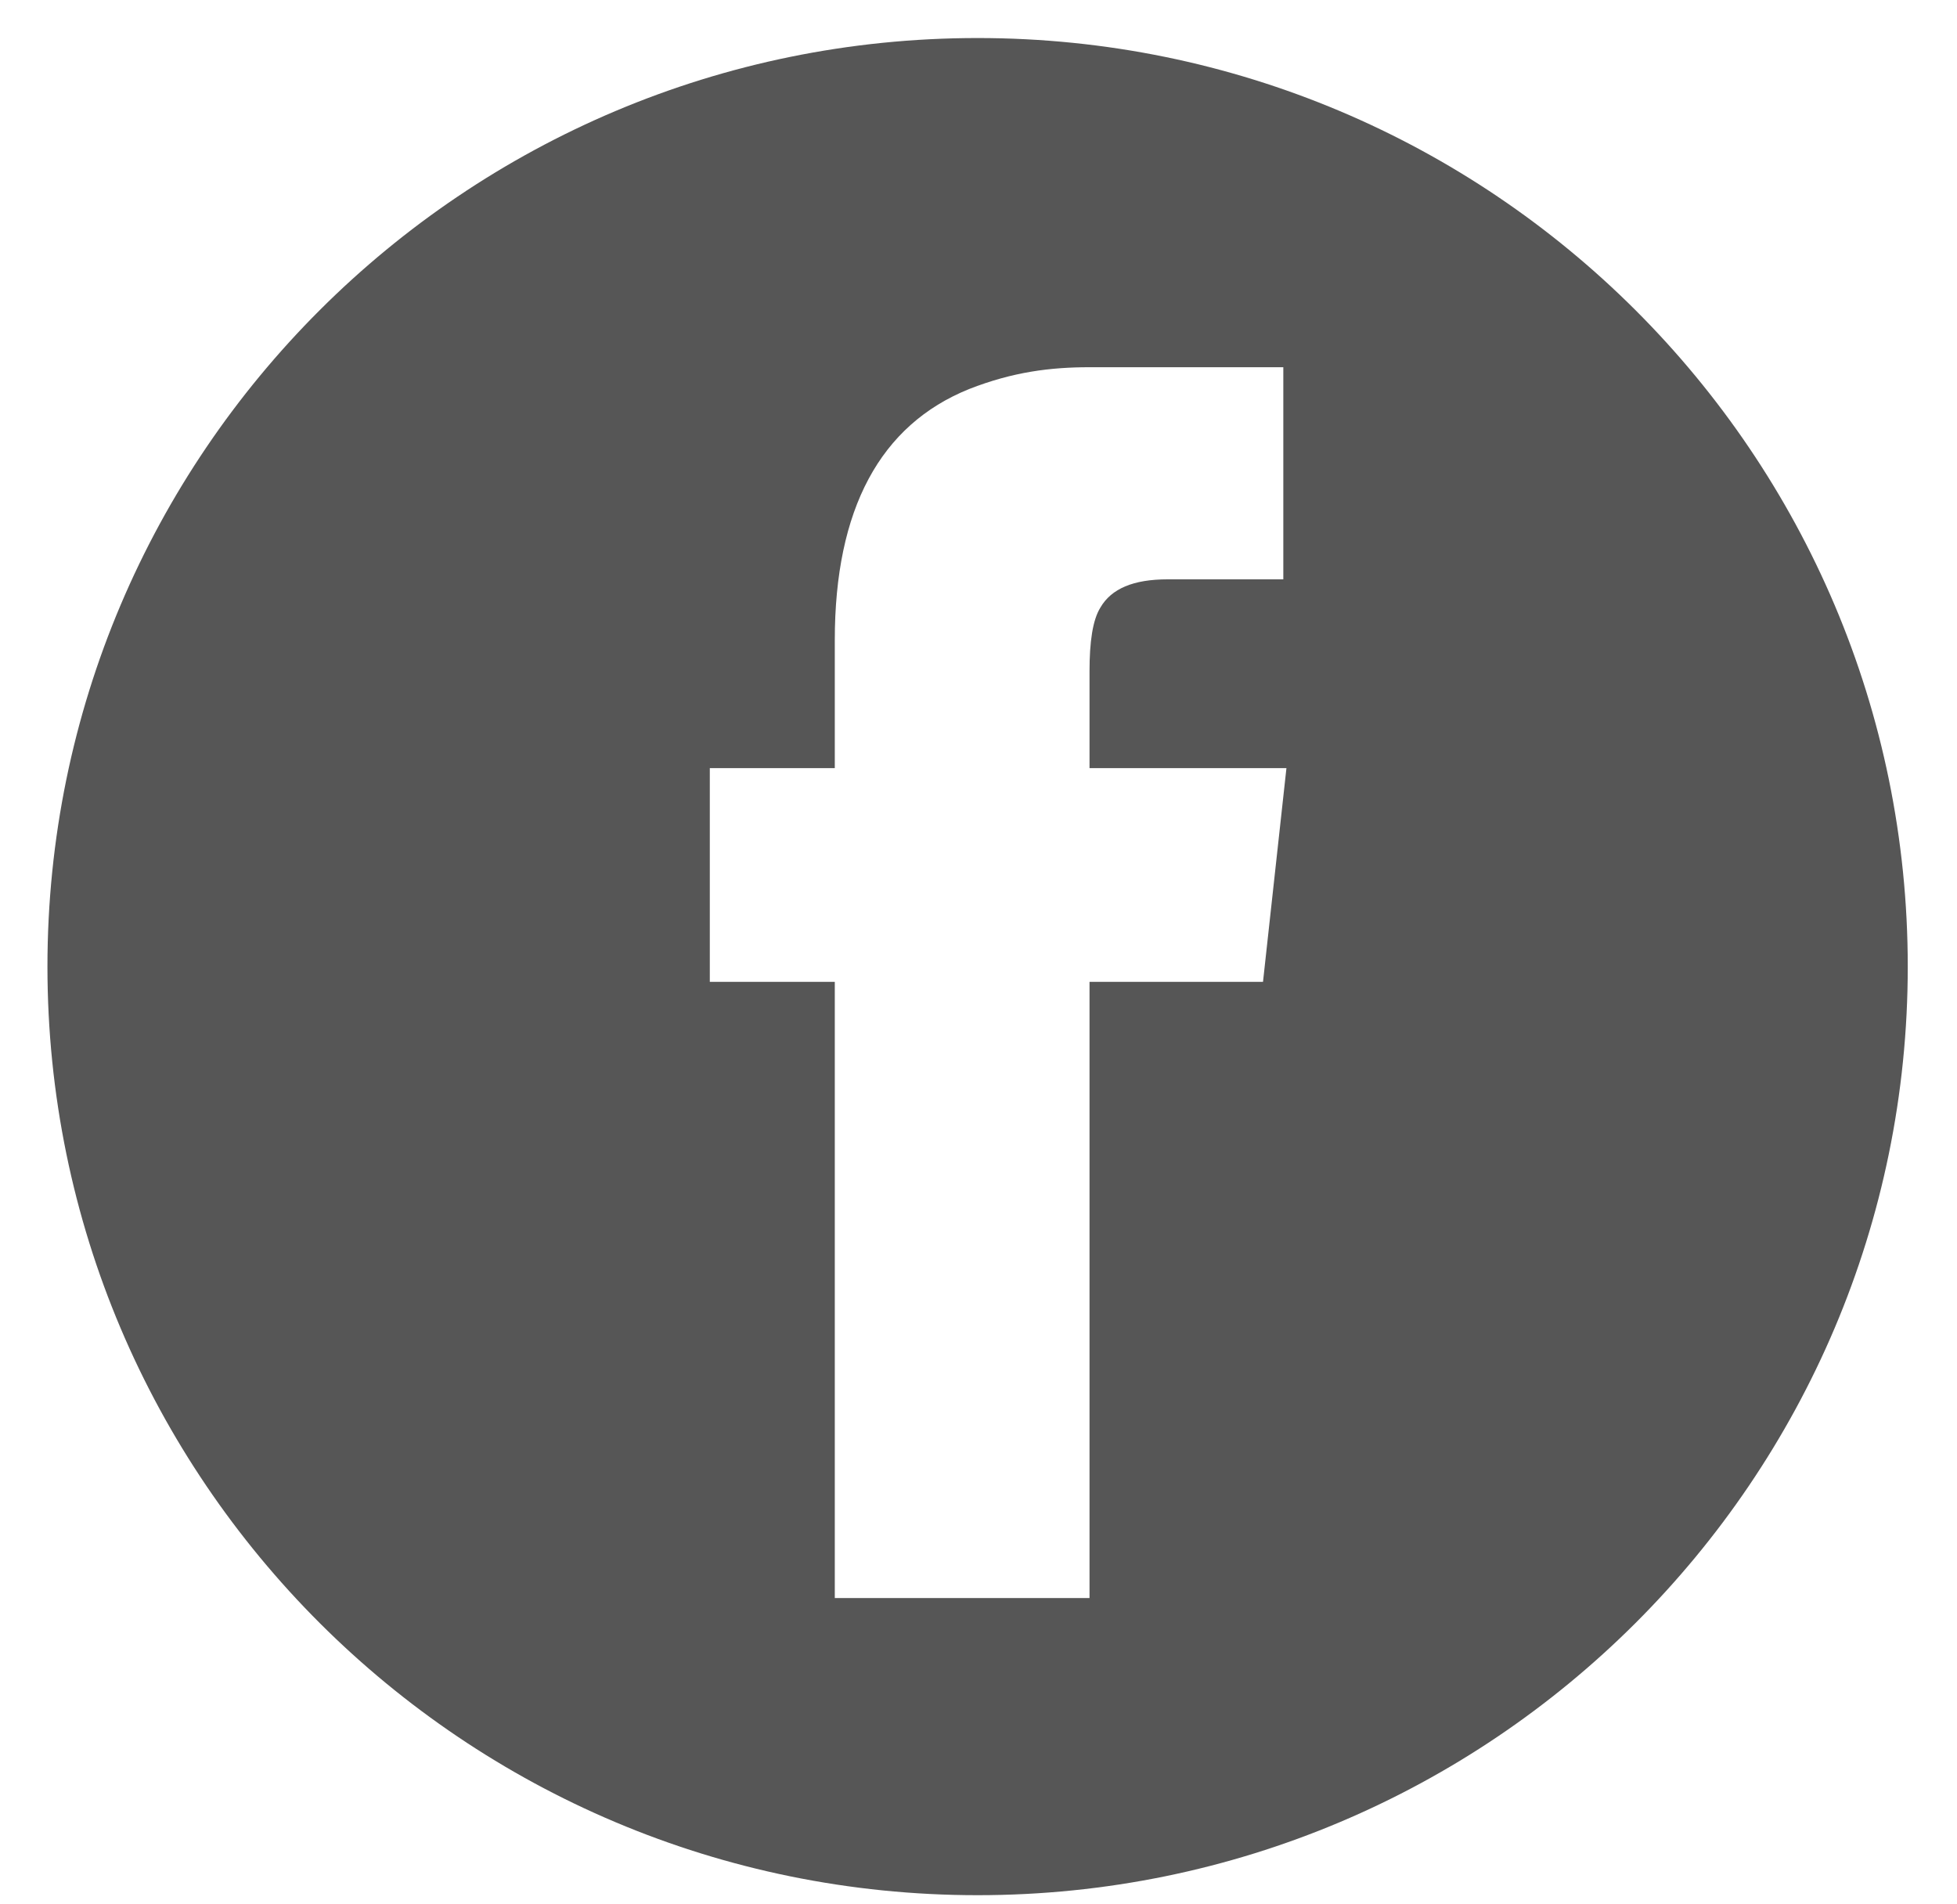 <?xml version="1.0" encoding="UTF-8"?>
<svg width="37px" height="36px" viewBox="0 0 37 36" version="1.1" xmlns="http://www.w3.org/2000/svg" xmlns:xlink="http://www.w3.org/1999/xlink">
    <!-- Generator: Sketch 43.1 (39012) - http://www.bohemiancoding.com/sketch -->
    <title>Group 3</title>
    <desc>Created with Sketch.</desc>
    <defs></defs>
    <g id="Web-" stroke="none" stroke-width="1" fill="none" fill-rule="evenodd">
        <g id="Landing" transform="translate(-570, -1843)" fill="#565656">
            <g id="Group-21" transform="translate(-302, 1294)">
                <g id="Group-18" transform="translate(843, 153)">
                    <g id="Group-9" transform="translate(29.897, 396.719)">
                        <g id="Group-3">
                            <path d="M17.586,35.108 C7.874,35.108 0,27.249 0,17.554 C0,7.859 7.874,0 17.586,0 C27.299,0 35.172,7.859 35.172,17.554 C35.172,27.249 27.299,35.108 17.586,35.108 Z M19.702,6.223 C18.964,6.223 18.254,6.311 17.427,6.635 C15.743,7.314 14.886,8.906 14.886,11.383 L14.886,13.802 L12.523,13.802 L12.523,17.842 L14.886,17.842 L14.886,29.491 L19.702,29.491 L19.702,17.842 L22.982,17.842 L23.425,13.802 L19.702,13.802 L19.702,11.973 C19.702,11.413 19.761,11 19.909,10.764 C20.116,10.41 20.529,10.233 21.179,10.233 L23.366,10.233 L23.366,6.223 L19.702,6.223 Z" id="facebook_c"></path>
                        </g>
                    </g>
                </g>
            </g>
        </g>
    </g>
</svg>